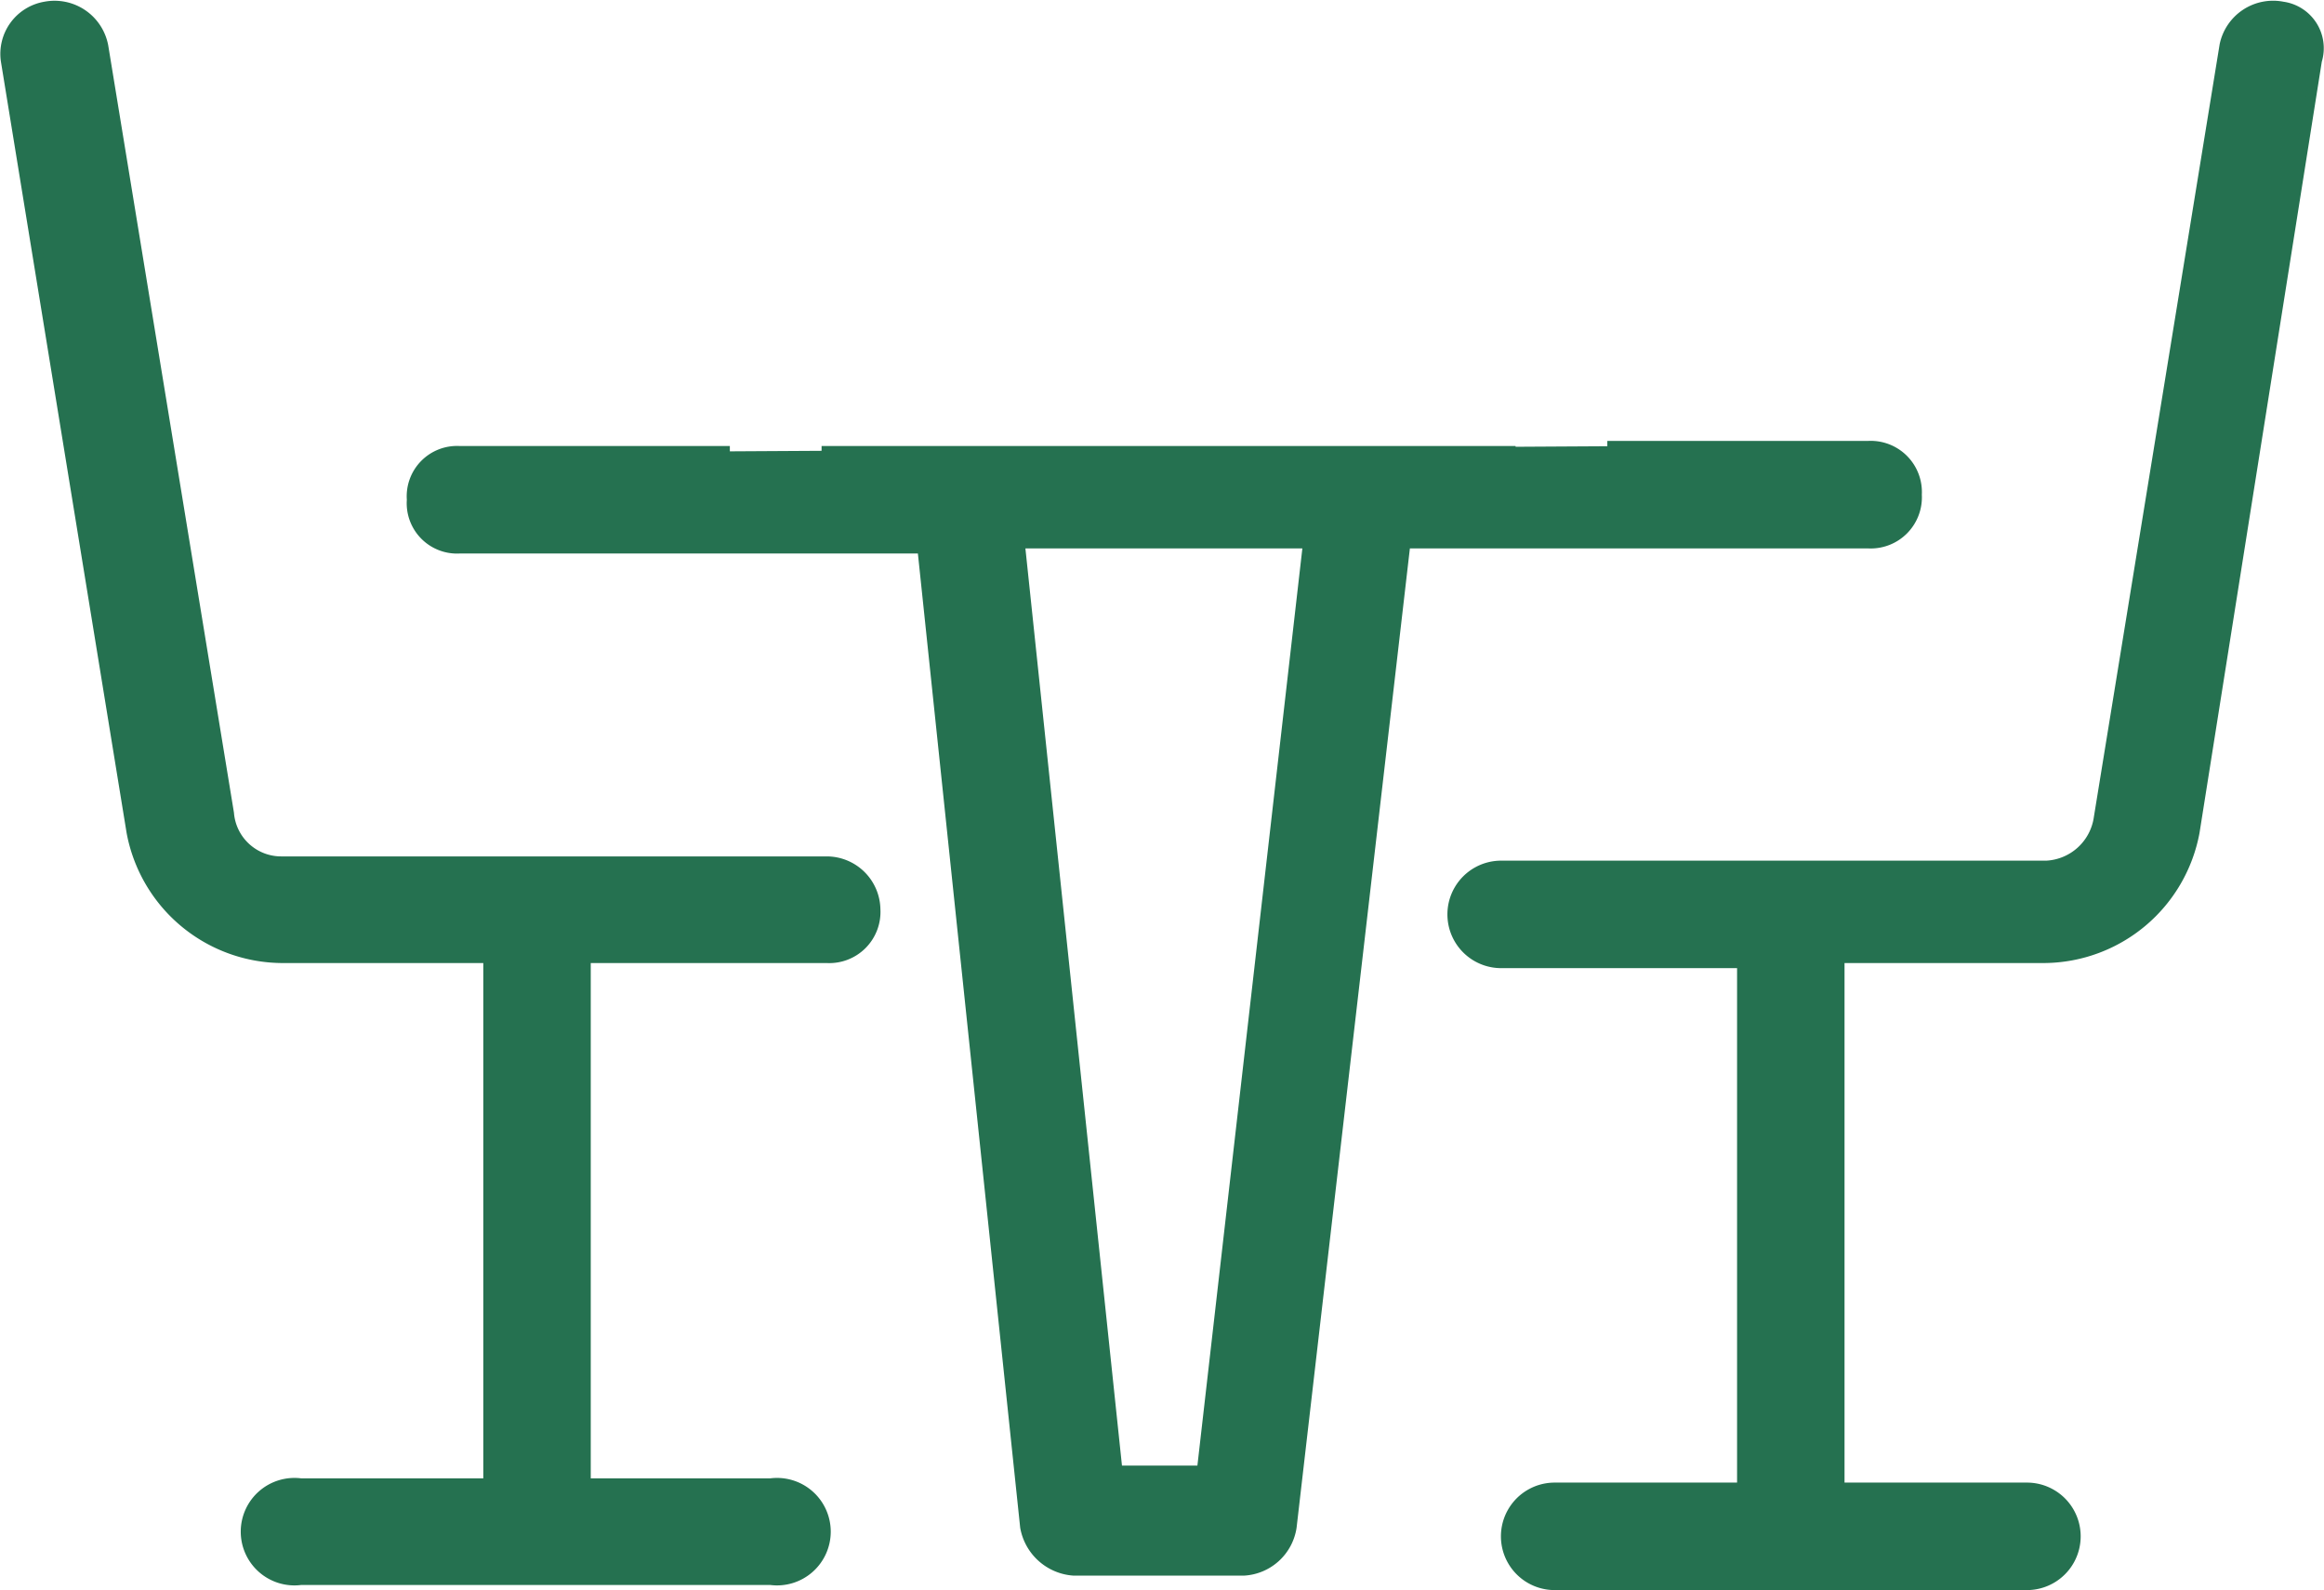 <svg xmlns="http://www.w3.org/2000/svg" viewBox="0 0 27.359 18.714">
  <defs>
    <style>
      .cls-1 {
        fill: #257150;
        stroke: #257150;
        stroke-width: 0.125px;
      }
    </style>
  </defs>
  <g id="Casual_Dining" data-name="Casual Dining" transform="translate(0.072 0.082)">
    <g id="Layer_1" data-name="Layer 1">
      <path id="Path_1141" data-name="Path 1141" class="cls-1" d="M9.66,10.06H3.24a.62.62,0,0,1-.62-.57L1.14.46A.58.58,0,0,0,.46,0,.56.56,0,0,0,0,.63L1.48,9.71a1.81,1.81,0,0,0,1.76,1.48H5.68v6.19H3.47a.57.57,0,1,0,0,1.13H9a.57.57,0,1,0,0-1.13H6.82V11.19H9.66a.54.54,0,0,0,.57-.57.57.57,0,0,0-.57-.56Z"/>
      <path id="Path_1142" data-name="Path 1142" class="cls-1" d="M26.8,0a.58.58,0,0,0-.68.45L24.64,9.54a.66.66,0,0,1-.62.57H17.6a.57.57,0,1,0,0,1.14h2.84v6.18H18.23a.57.57,0,1,0,0,1.14h5.56a.57.57,0,0,0,0-1.14H21.58V11.19H24a1.81,1.81,0,0,0,1.76-1.48L27.2.63A.49.49,0,0,0,26.8,0Z"/>
      <path id="Path_1143" data-name="Path 1143" class="cls-1" d="M8.52,5.23H5.34a.53.53,0,0,0-.56.57.53.53,0,0,0,.56.57h5.45L12,17.89a.62.62,0,0,0,.57.51h2a.6.6,0,0,0,.56-.51L16.47,6.31h5.45a.54.54,0,0,0,.57-.57.54.54,0,0,0-.57-.57H18.85m-1.08.06H9.6m4.48,12h-1L11.93,6.31h3.4Z"/>
    </g>
  </g>
</svg>
